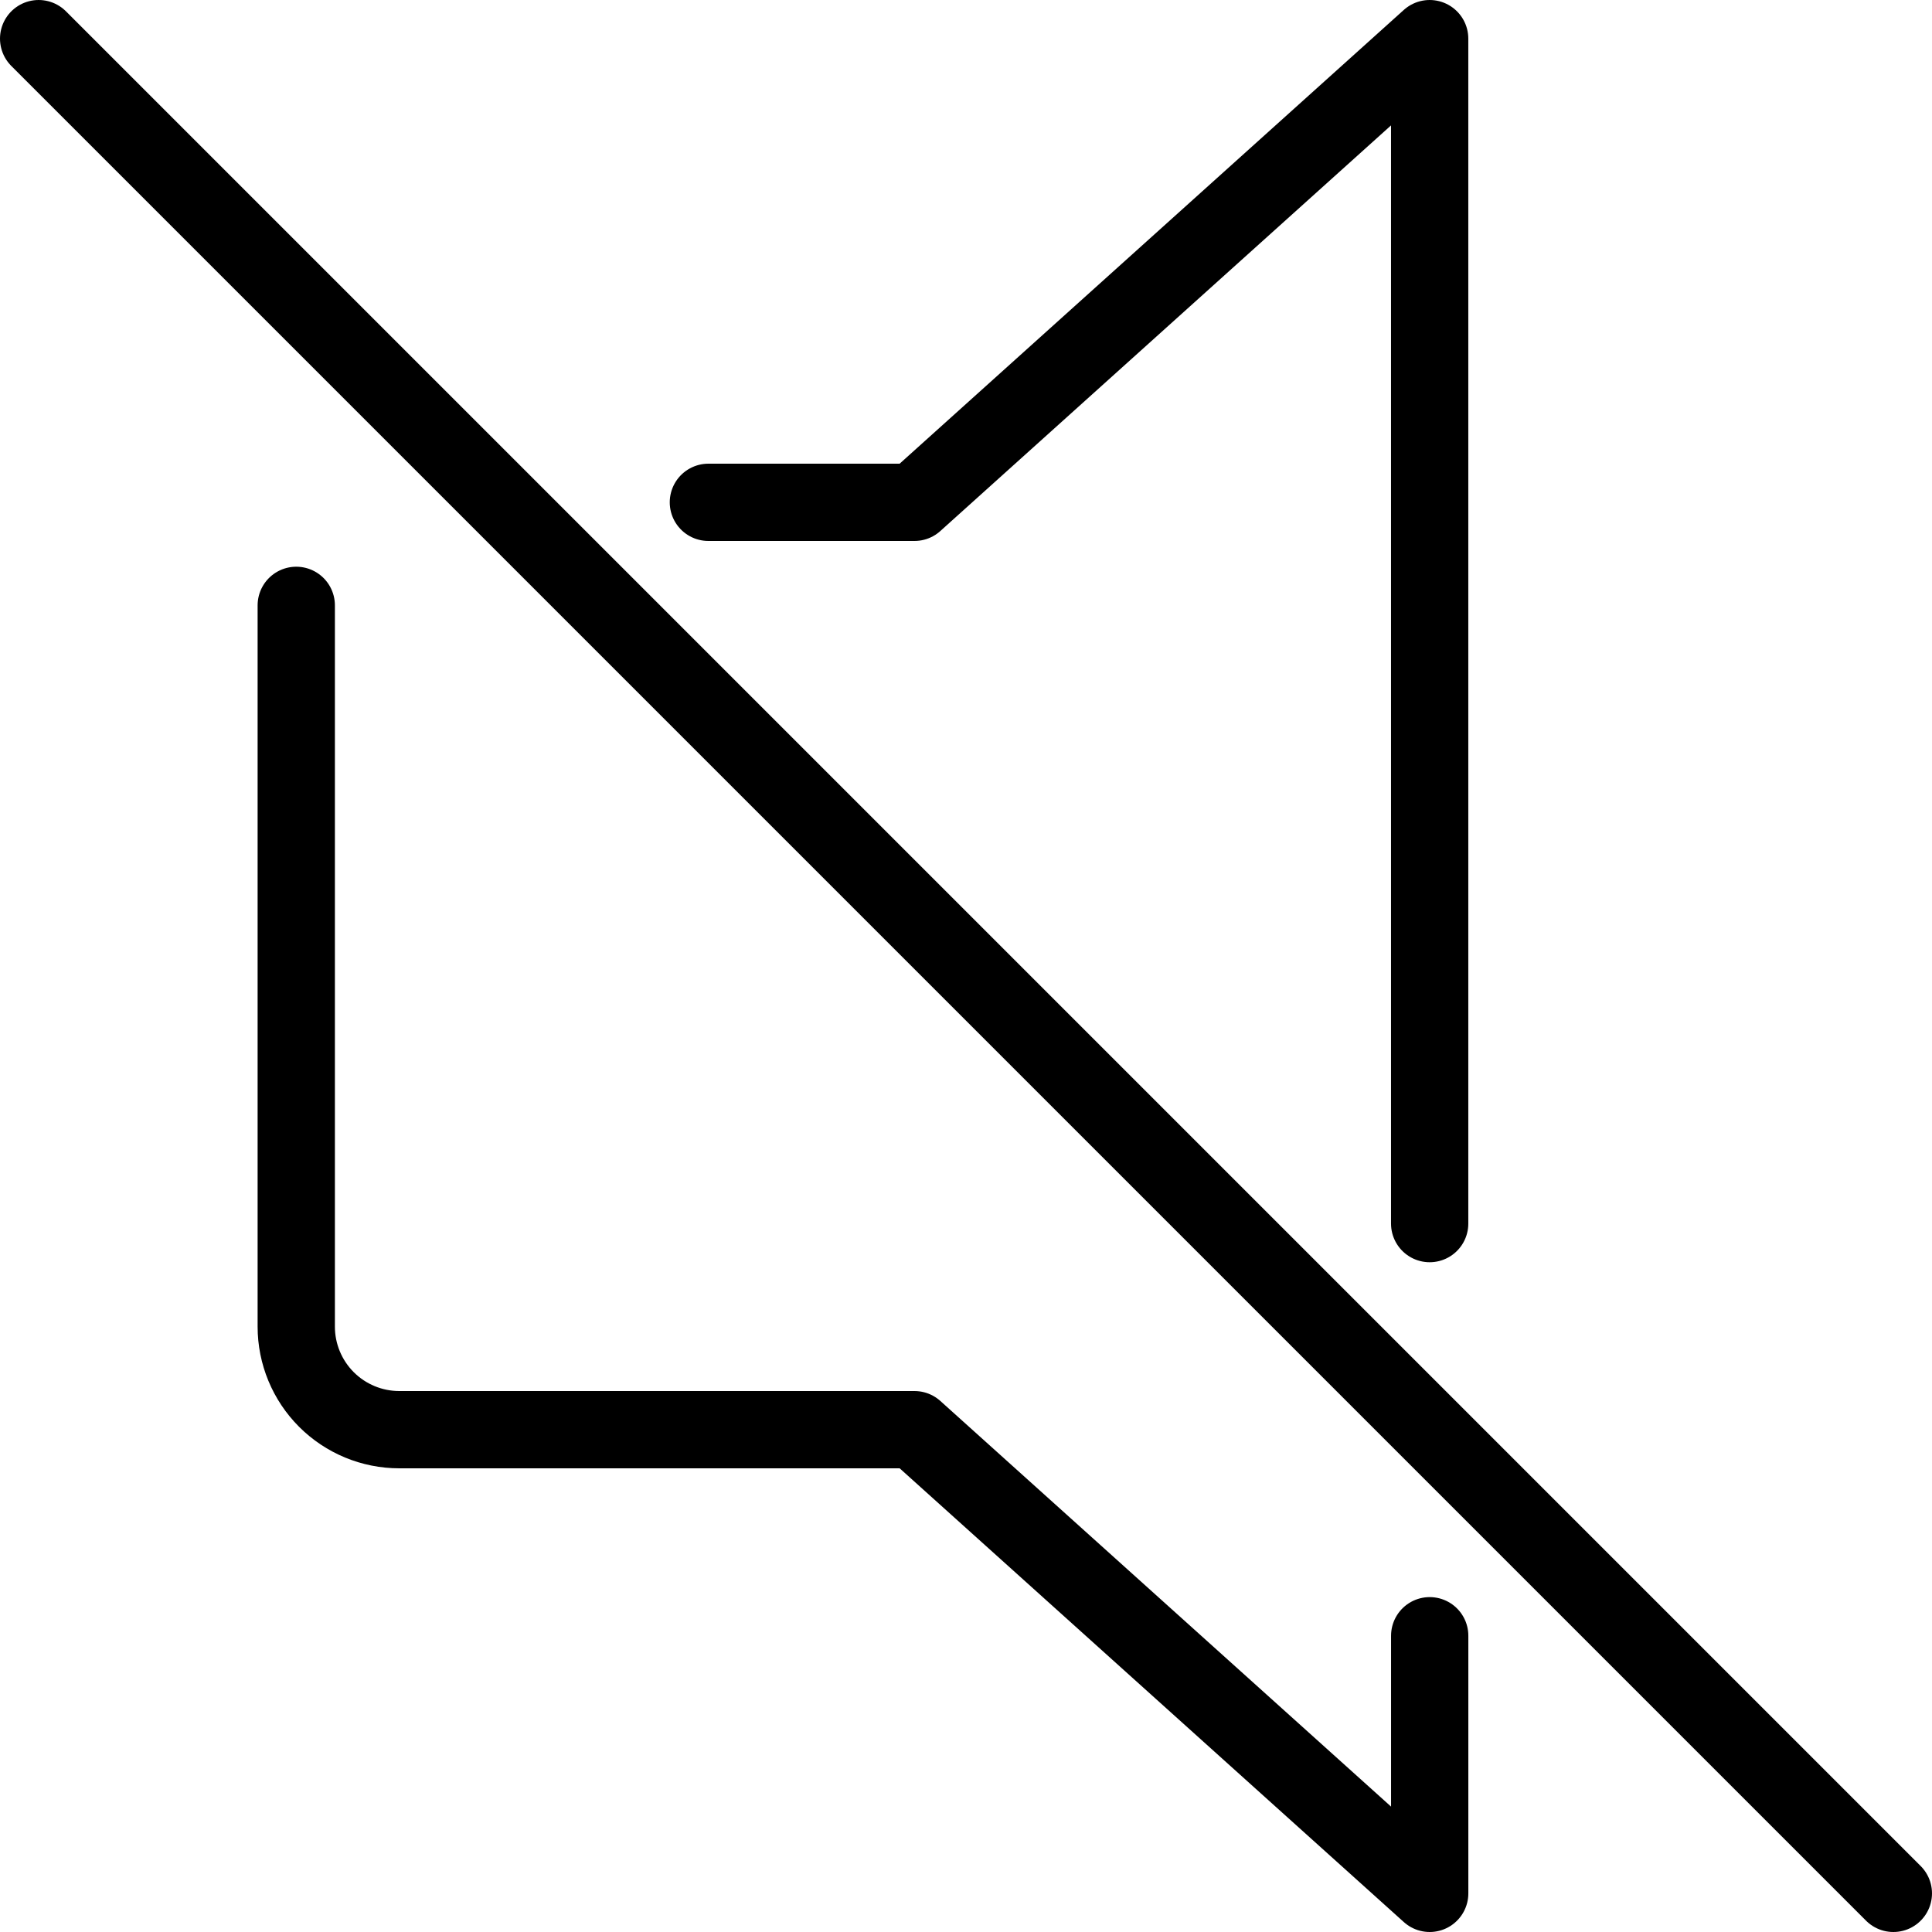 <svg width="100" height="100" viewBox="0 0 100 100" fill="none" >
<path d="M2 2L98 98" stroke="black" stroke-width="4" stroke-miterlimit="10" stroke-linecap="round"/>
<path d="M73.999 63.333V2L47.333 26H36.666" stroke="black" stroke-width="4" stroke-linecap="round" stroke-linejoin="round"/>
<path d="M15.334 31.333V68.666C15.334 70.081 15.896 71.437 16.896 72.438C17.896 73.438 19.253 74 20.667 74H47.334L74.001 98V84.666" stroke="black" stroke-width="4" stroke-linecap="round" stroke-linejoin="round"/>
</svg>
